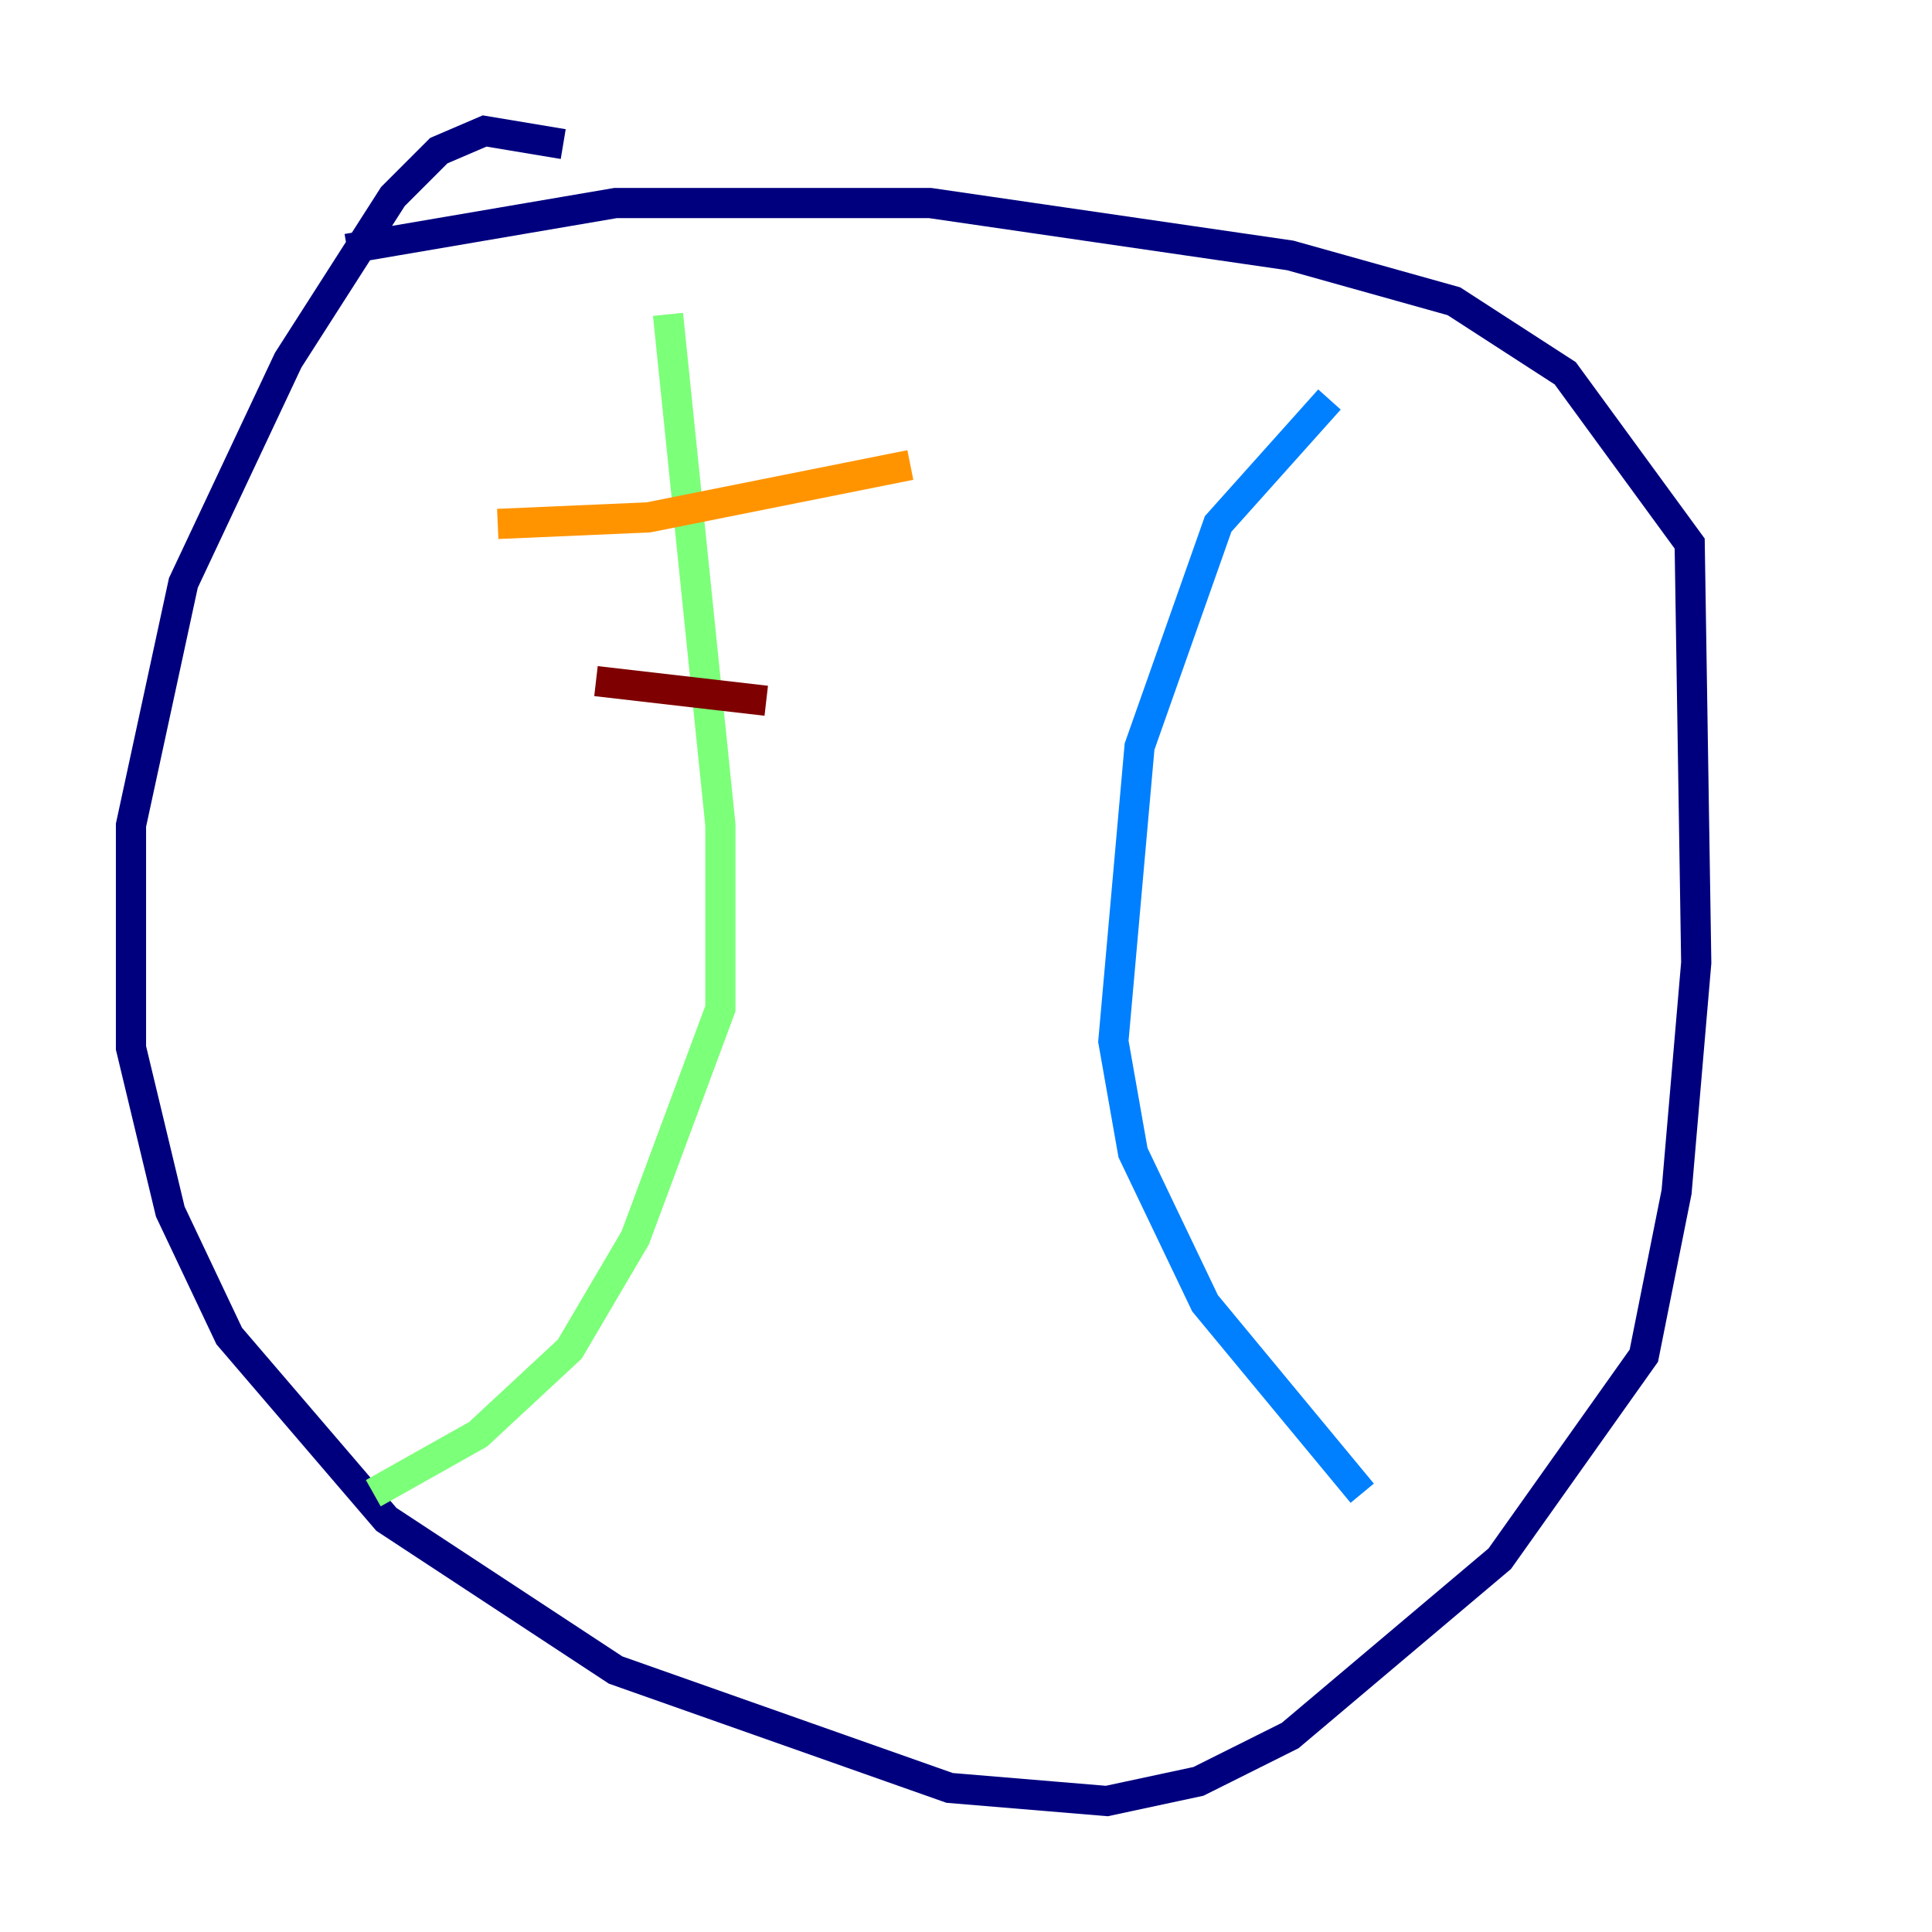<?xml version="1.0" encoding="utf-8" ?>
<svg baseProfile="tiny" height="128" version="1.2" viewBox="0,0,128,128" width="128" xmlns="http://www.w3.org/2000/svg" xmlns:ev="http://www.w3.org/2001/xml-events" xmlns:xlink="http://www.w3.org/1999/xlink"><defs /><polyline fill="none" points="37.315,9.546 32.108,8.678 29.071,9.98 26.034,13.017 19.091,23.864 12.149,38.617 8.678,54.671 8.678,69.424 11.281,80.271 15.186,88.515 25.6,100.664 40.786,110.644 62.915,118.454 73.329,119.322 79.403,118.02 85.478,114.983 99.363,103.268 108.909,89.817 111.078,78.969 112.38,63.783 111.946,36.014 103.702,24.732 96.325,19.959 85.478,16.922 61.614,13.451 40.786,13.451 22.997,16.488" stroke="#00007f" stroke-width="2" /><polyline fill="none" points="88.081,26.468 80.705,34.712 75.498,49.464 73.763,68.99 75.064,76.366 79.837,86.346 90.251,98.929" stroke="#0080ff" stroke-width="2" /><polyline fill="none" points="44.258,20.827 47.729,54.671 47.729,66.82 42.088,82.007 37.749,89.383 31.675,95.024 24.732,98.929" stroke="#7cff79" stroke-width="2" /><polyline fill="none" points="32.976,34.712 42.956,34.278 60.312,30.807" stroke="#ff9400" stroke-width="2" /><polyline fill="none" points="39.485,45.125 50.766,46.427" stroke="#7f0000" stroke-width="2" /></svg>